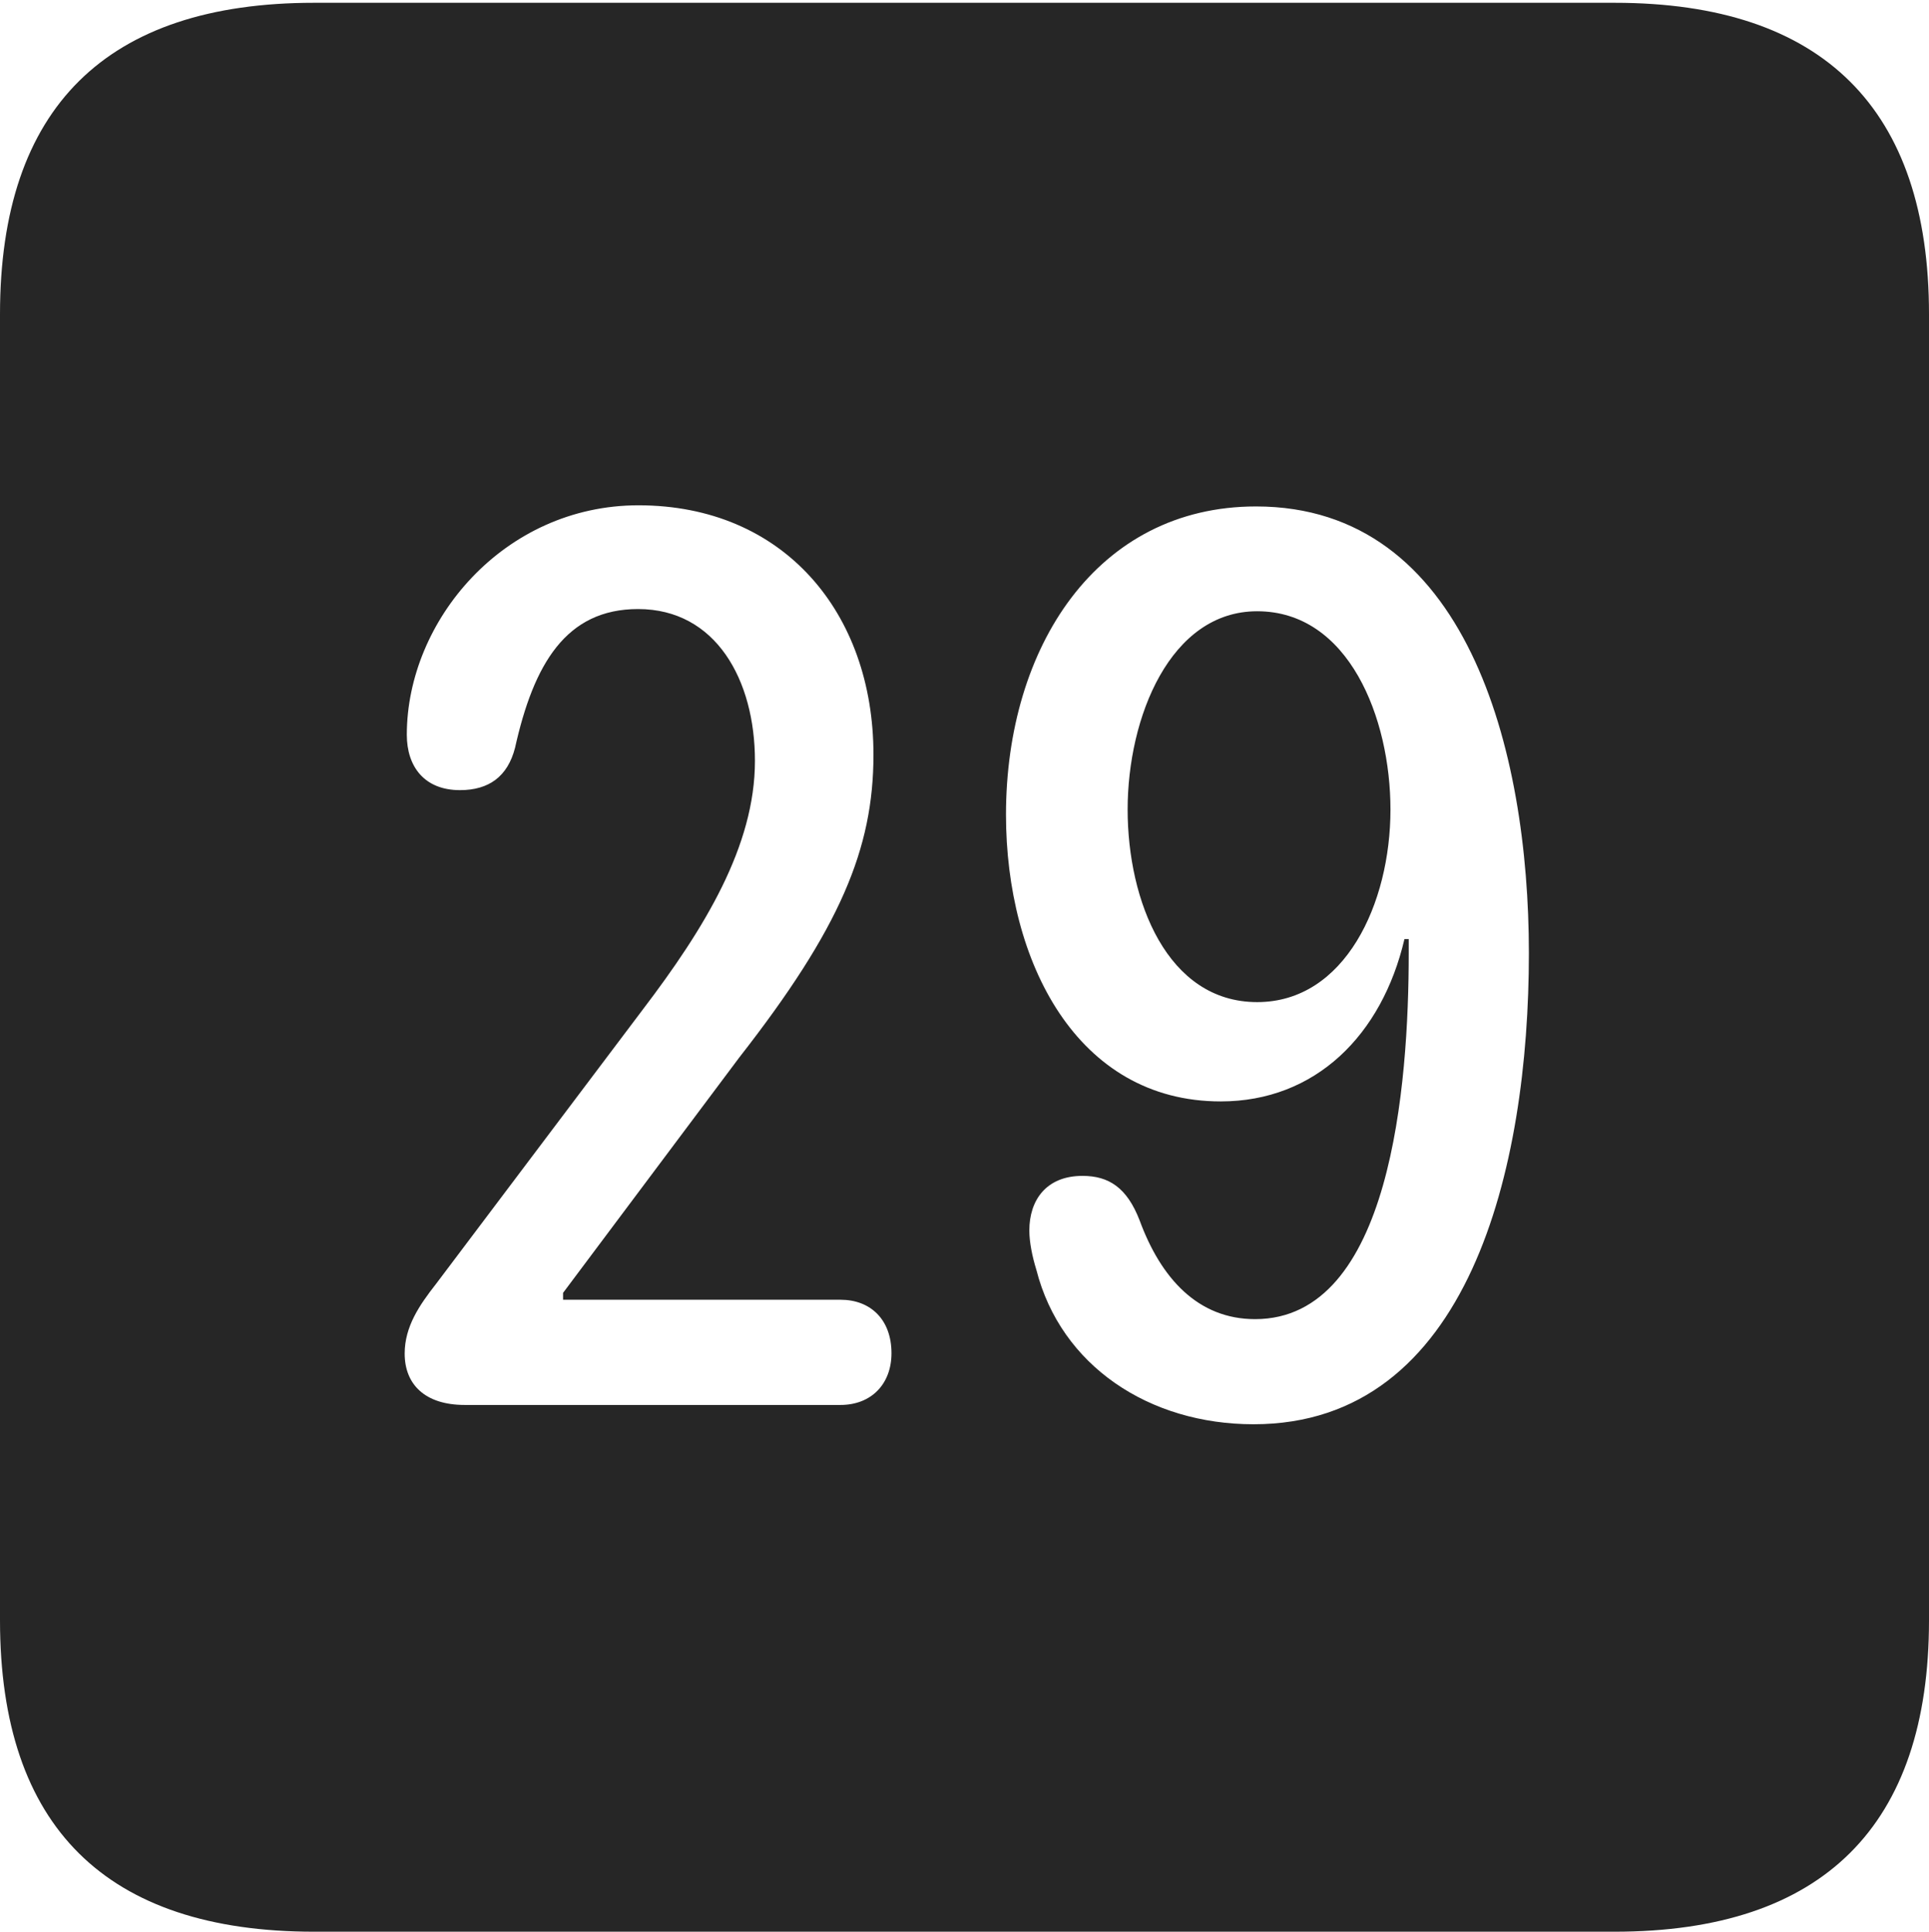 <?xml version="1.0" encoding="UTF-8"?>
<!--Generator: Apple Native CoreSVG 232.5-->
<!DOCTYPE svg
PUBLIC "-//W3C//DTD SVG 1.1//EN"
       "http://www.w3.org/Graphics/SVG/1.1/DTD/svg11.dtd">
<svg version="1.1" xmlns="http://www.w3.org/2000/svg" xmlns:xlink="http://www.w3.org/1999/xlink" width="88.409" height="88.537">
 <g>
  <rect height="88.537" opacity="0" width="88.409" x="0" y="0"/>
  <path d="M88.409 14.402L88.409 74.263C88.409 83.656 83.573 88.537 74.001 88.537L14.394 88.537C4.87 88.537 0 83.735 0 74.263L0 14.402C0 4.93 4.87 0.128 14.394 0.128L74.001 0.128C83.573 0.128 88.409 5.009 88.409 14.402ZM46.106 37.341C46.106 44.067 49.348 50.482 55.946 50.482C60.29 50.482 63.336 47.445 64.368 43.042L64.564 43.042C64.564 43.268 64.564 43.494 64.564 43.686C64.564 49.721 63.759 60.461 57.523 60.461C54.898 60.461 53.203 58.581 52.23 55.933C51.652 54.439 50.824 53.895 49.613 53.895C47.937 53.895 47.176 55.023 47.176 56.396C47.176 56.921 47.307 57.586 47.499 58.203C48.619 62.597 52.665 65.279 57.452 65.279C67.331 65.279 70.071 53.536 70.071 43.687C70.071 34.332 67.195 23.212 57.565 23.212C50.277 23.212 46.106 29.658 46.106 37.341ZM18.645 33.677C18.645 35.127 19.443 36.215 21.082 36.215C22.409 36.215 23.268 35.588 23.605 34.276C24.46 30.438 25.939 27.915 29.243 27.915C32.815 27.915 34.6 31.172 34.6 34.873C34.6 38.774 32.298 42.542 29.446 46.29L19.982 58.849C19.218 59.824 18.547 60.806 18.547 62.039C18.547 63.445 19.47 64.394 21.299 64.394L38.523 64.394C39.932 64.394 40.858 63.434 40.858 62.024C40.858 60.48 39.898 59.572 38.523 59.572L25.806 59.572L25.806 59.257L33.884 48.466C38.493 42.564 40.032 38.914 40.032 34.591C40.032 28.077 35.908 23.16 29.262 23.16C23.089 23.16 18.645 28.452 18.645 33.677ZM63.727 37.105C63.727 41.42 61.639 45.93 57.617 45.93C53.498 45.93 51.681 41.289 51.681 37.105C51.681 32.876 53.632 28.016 57.617 28.016C61.816 28.016 63.727 32.906 63.727 37.105Z" fill="#000000" fill-opacity="0.85"/>
 </g>
</svg>
